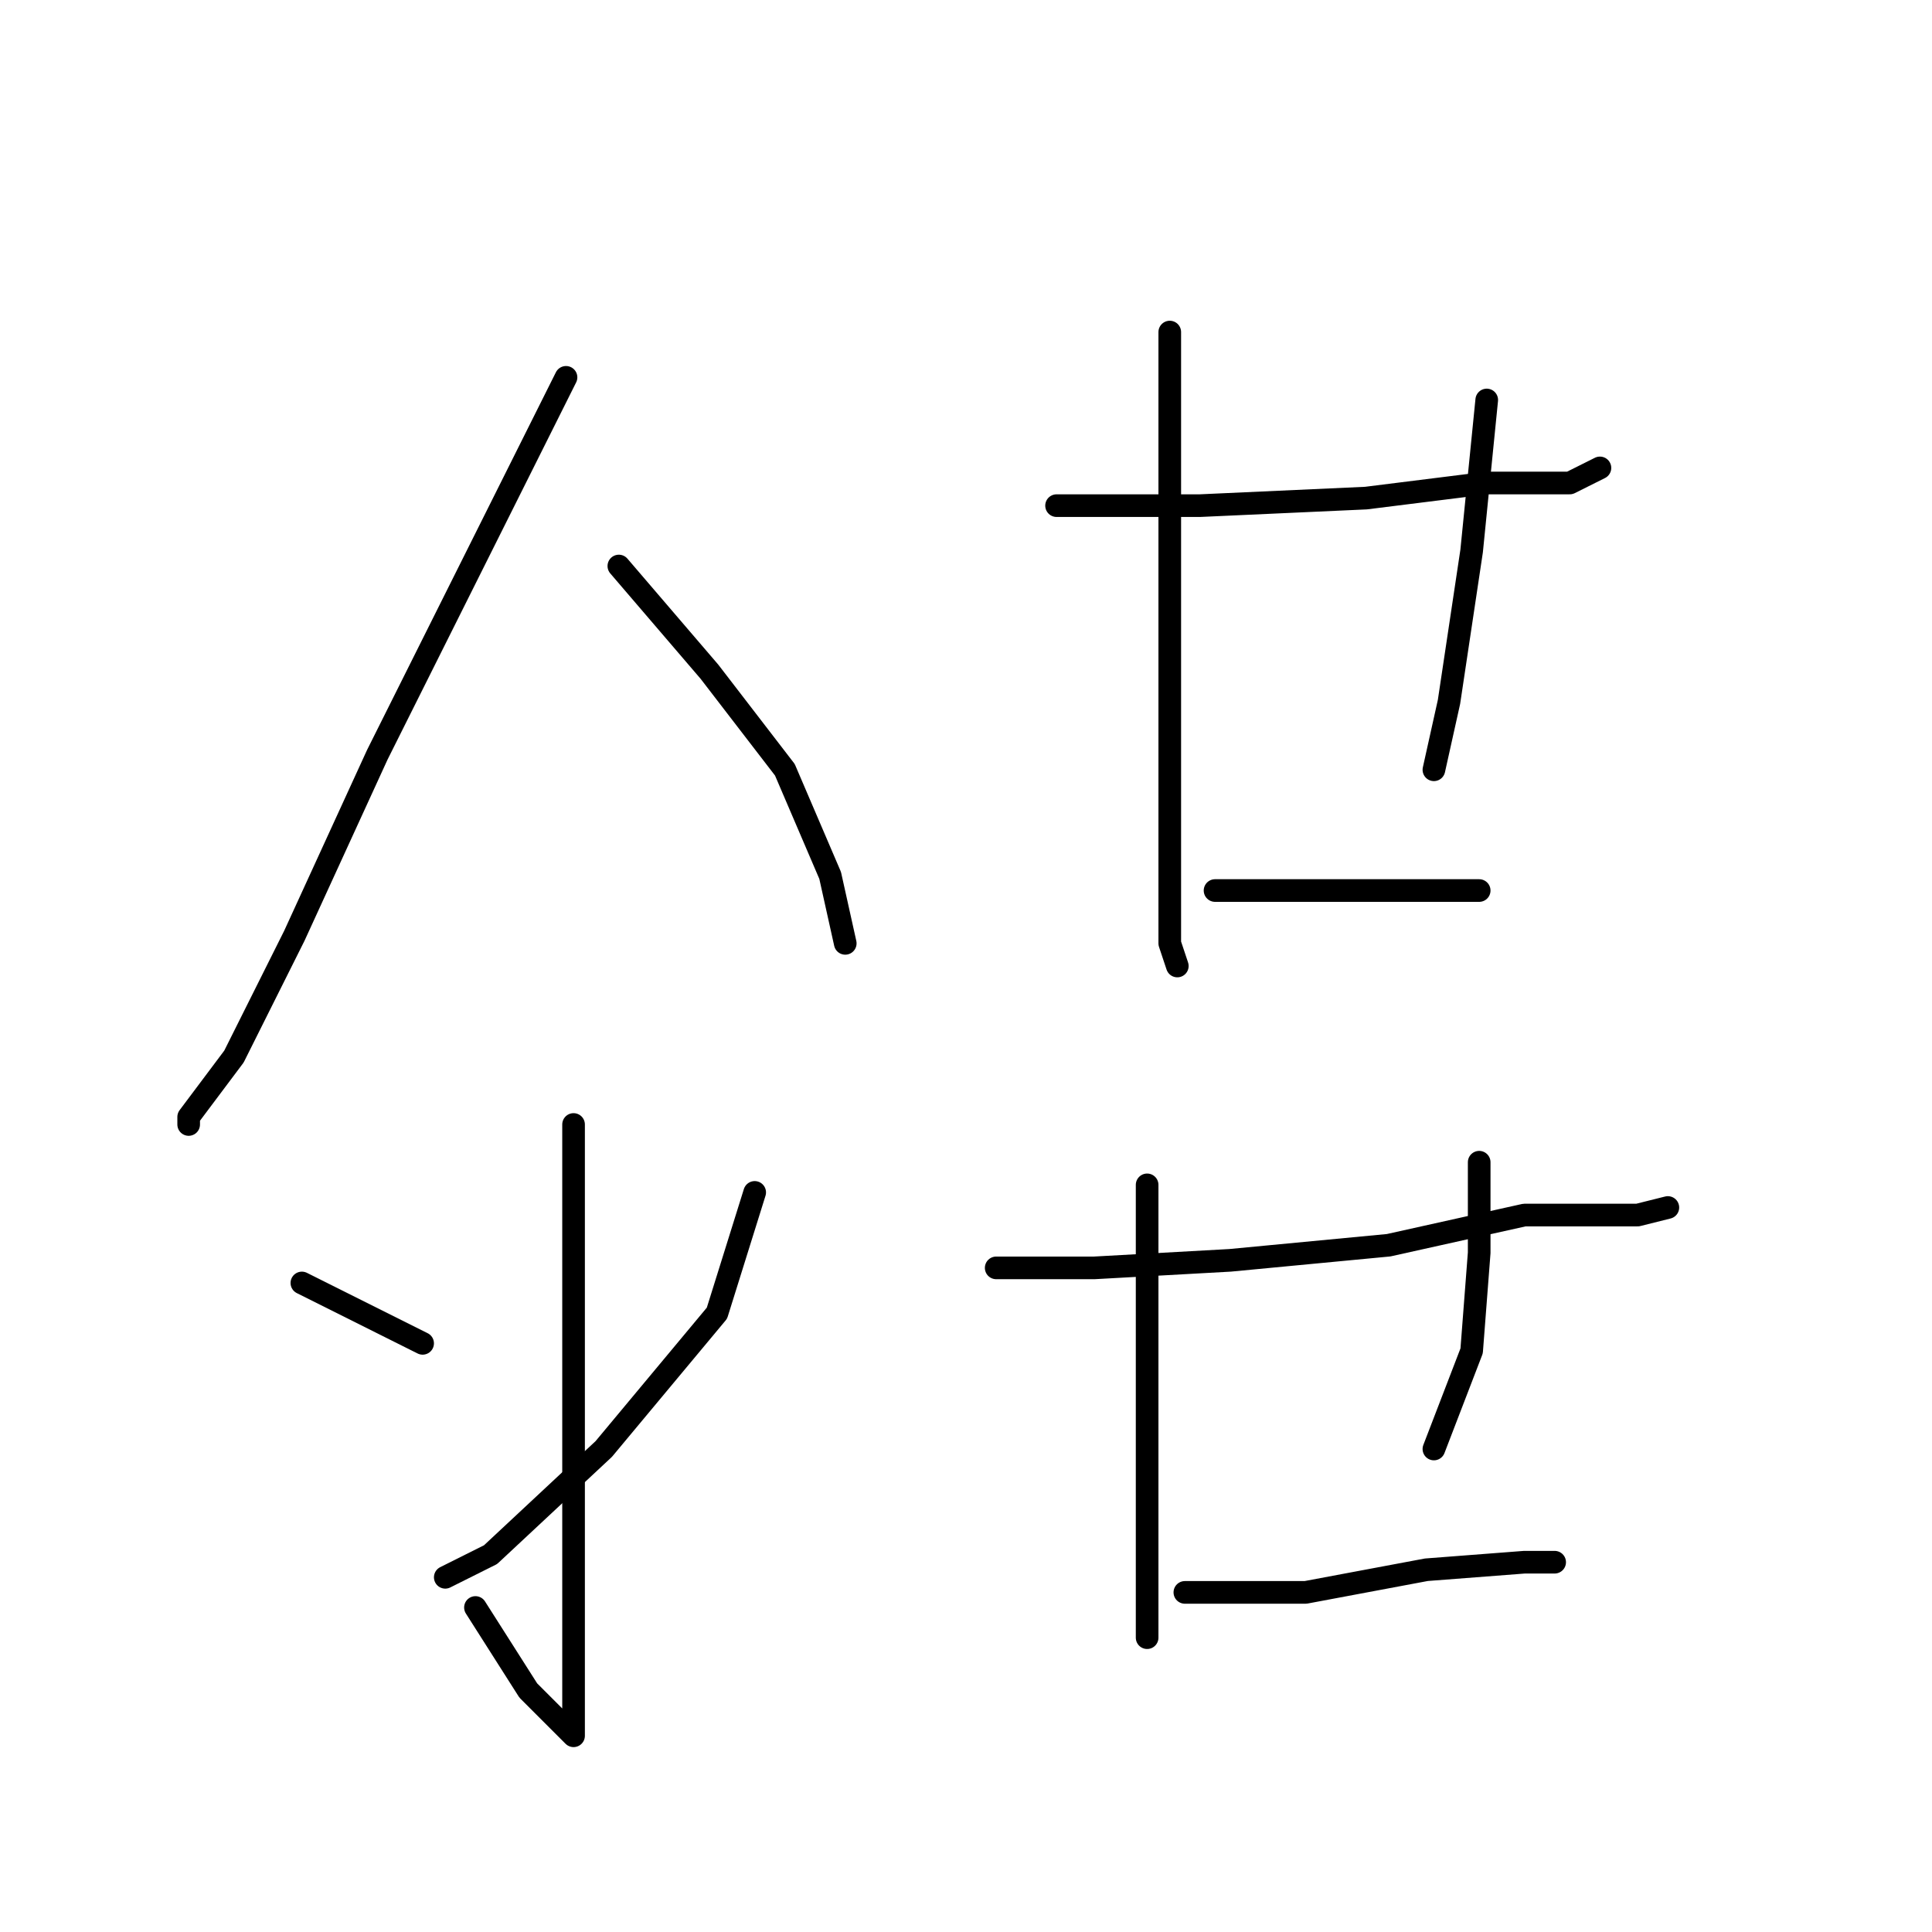 <?xml version="1.0" standalone="no"?>
    <svg width="256" height="256" xmlns="http://www.w3.org/2000/svg" version="1.1">
    <polyline stroke="black" stroke-width="3" stroke-linecap="round" fill="transparent" stroke-linejoin="round" points="75 50 64 72 50 100 39 124 31 140 25 148 25 149 25 149 " />
        <polyline stroke="black" stroke-width="3" stroke-linecap="round" fill="transparent" stroke-linejoin="round" points="82 75 94 89 104 102 110 116 112 125 112 125 " />
        <polyline stroke="black" stroke-width="3" stroke-linecap="round" fill="transparent" stroke-linejoin="round" points="76 149 76 171 76 193 76 212 76 226 76 229 76 230 70 224 63 213 63 213 " />
        <polyline stroke="black" stroke-width="3" stroke-linecap="round" fill="transparent" stroke-linejoin="round" points="40 170 44 172 56 178 56 178 " />
        <polyline stroke="black" stroke-width="3" stroke-linecap="round" fill="transparent" stroke-linejoin="round" points="100 158 95 174 80 192 65 206 59 209 59 209 " />
        <polyline stroke="black" stroke-width="3" stroke-linecap="round" fill="transparent" stroke-linejoin="round" points="140 67 159 67 181 66 197 64 208 64 212 62 212 62 " />
        <polyline stroke="black" stroke-width="3" stroke-linecap="round" fill="transparent" stroke-linejoin="round" points="155 44 155 64 155 92 155 114 155 125 156 128 156 128 " />
        <polyline stroke="black" stroke-width="3" stroke-linecap="round" fill="transparent" stroke-linejoin="round" points="197 53 195 73 192 93 190 102 190 102 " />
        <polyline stroke="black" stroke-width="3" stroke-linecap="round" fill="transparent" stroke-linejoin="round" points="161 118 174 118 187 118 196 118 196 118 " />
        <polyline stroke="black" stroke-width="3" stroke-linecap="round" fill="transparent" stroke-linejoin="round" points="132 168 145 168 163 167 184 165 202 161 217 161 221 160 221 160 " />
        <polyline stroke="black" stroke-width="3" stroke-linecap="round" fill="transparent" stroke-linejoin="round" points="152 157 152 173 152 193 152 209 152 217 152 217 " />
        <polyline stroke="black" stroke-width="3" stroke-linecap="round" fill="transparent" stroke-linejoin="round" points="196 154 196 166 195 179 190 192 190 192 " />
        <polyline stroke="black" stroke-width="3" stroke-linecap="round" fill="transparent" stroke-linejoin="round" points="157 211 173 211 189 208 202 207 206 207 206 207 " />
        </svg>